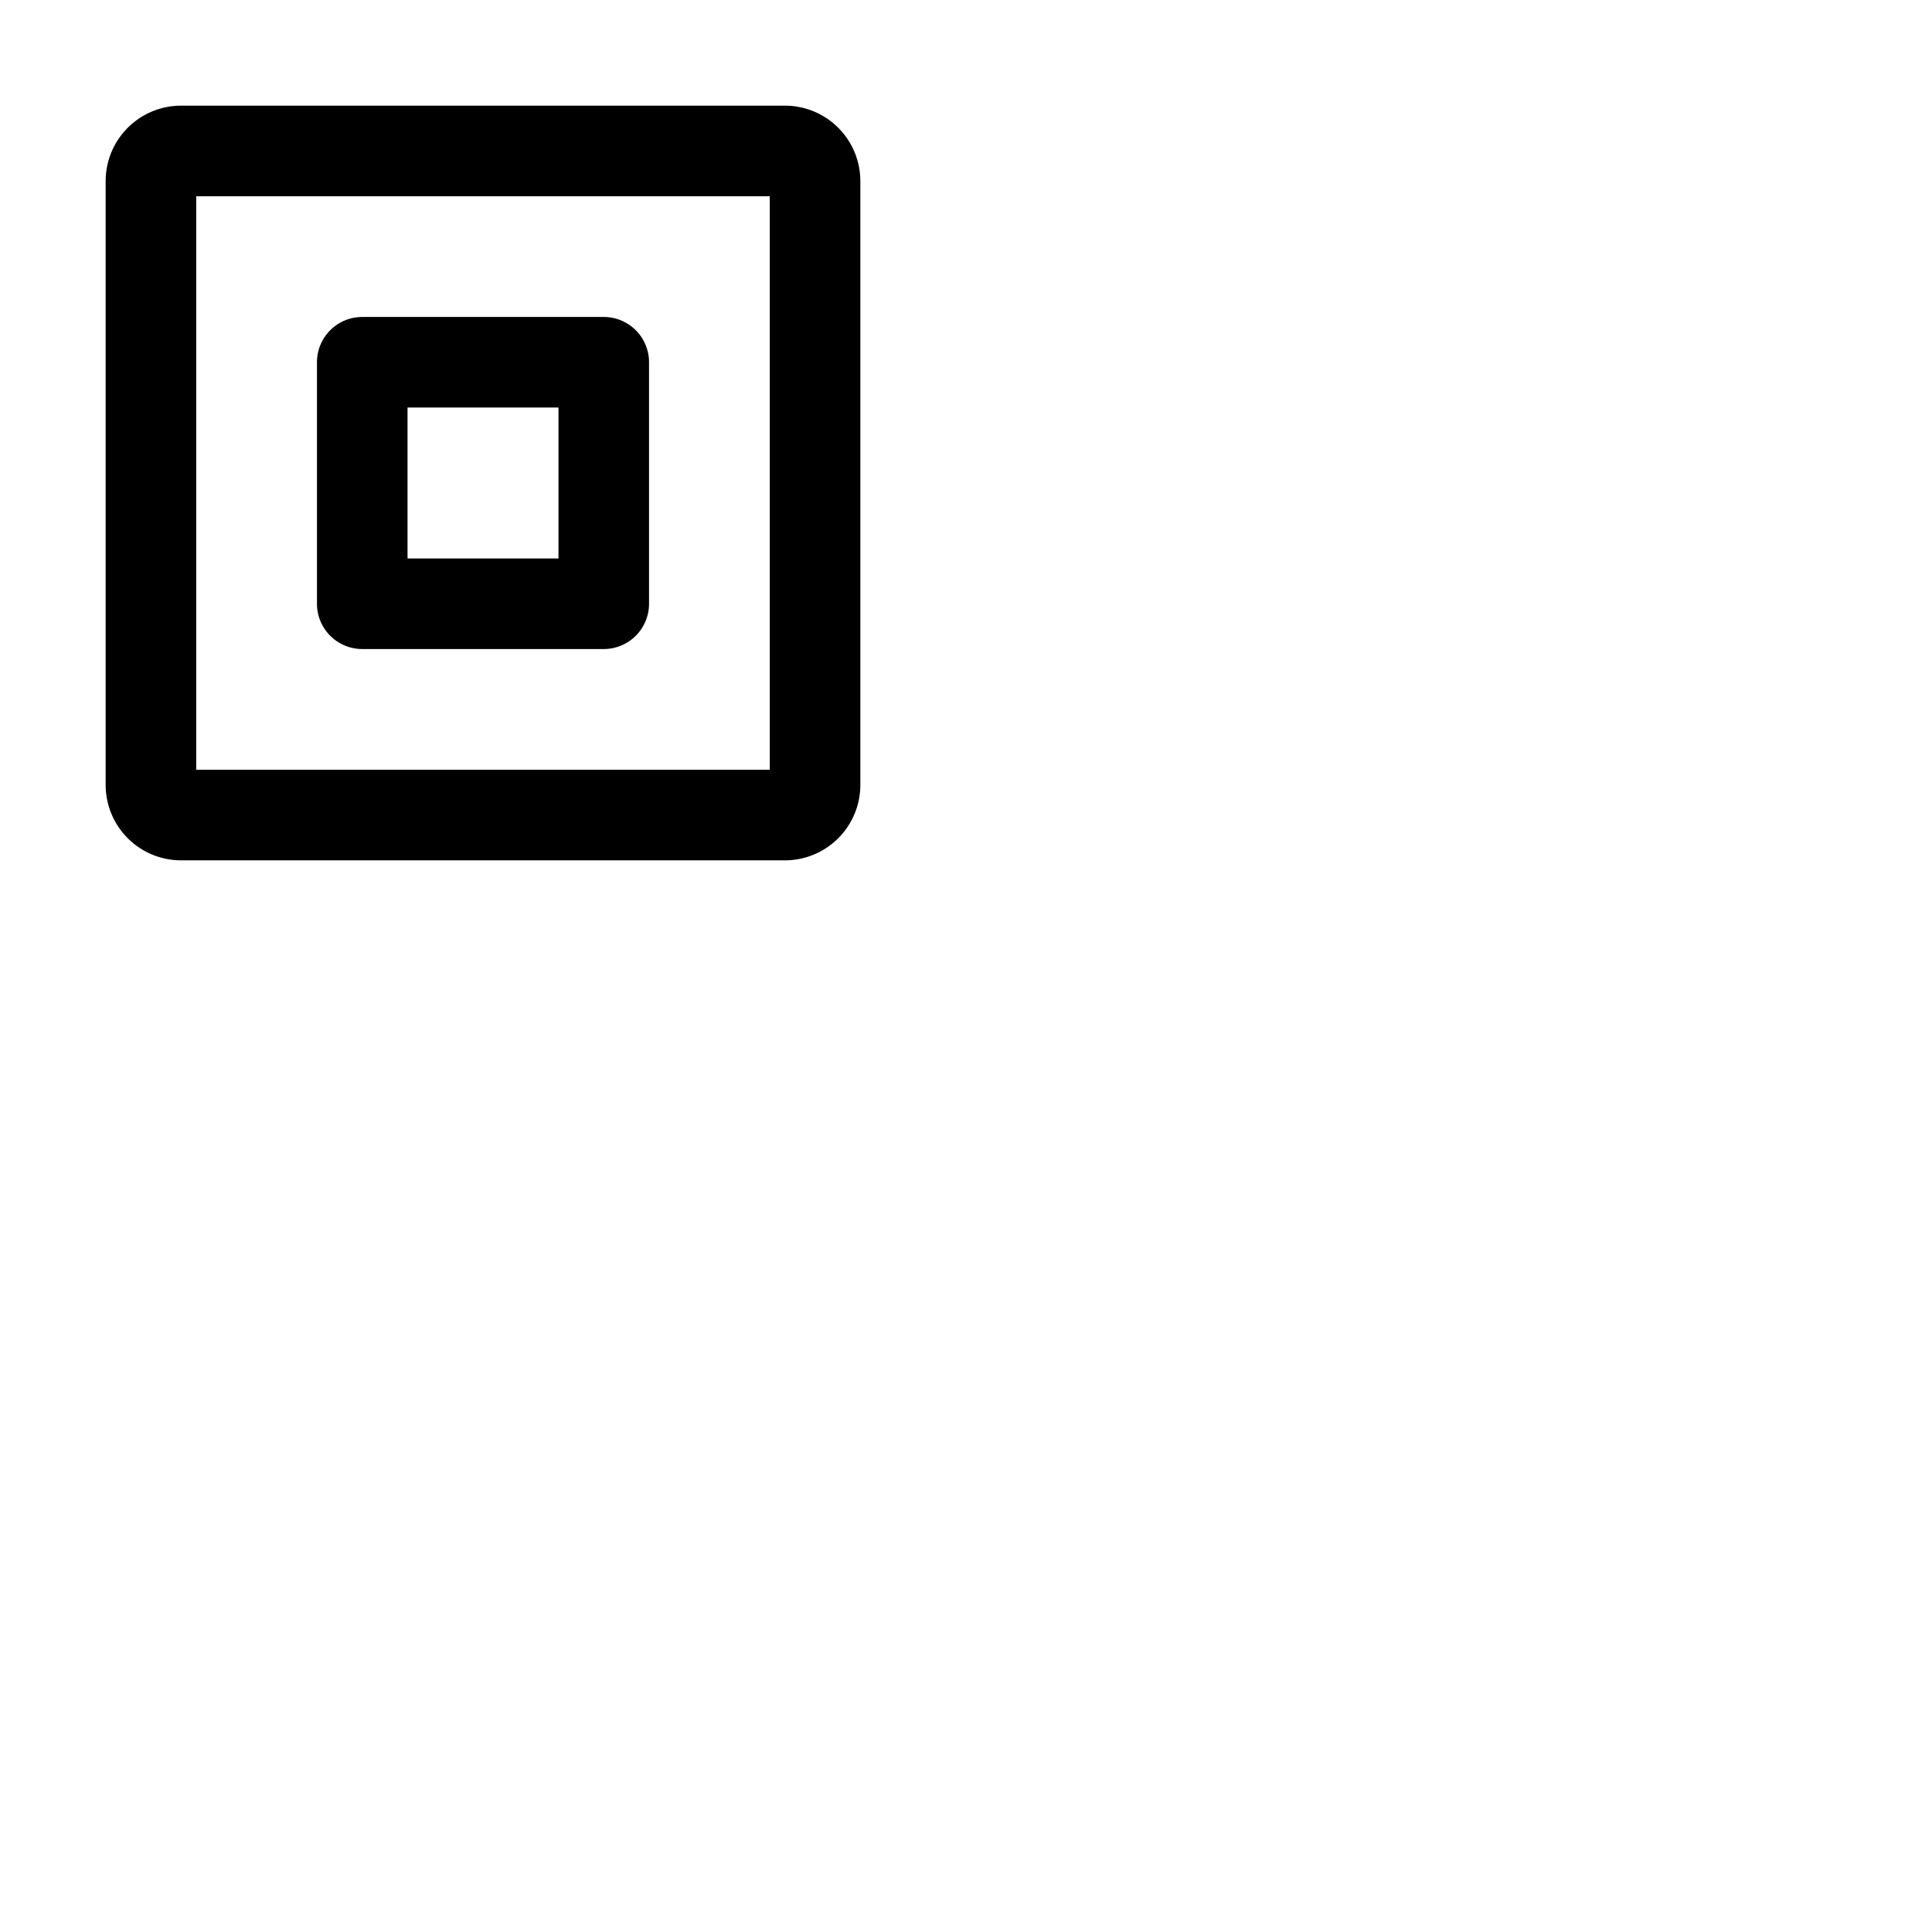 <svg xmlns="http://www.w3.org/2000/svg" version="1.1" viewBox="0 0 512 512" fill="currentColor"><path fill="currentColor" d="M208 28H48a20 20 0 0 0-20 20v160a20 20 0 0 0 20 20h160a20 20 0 0 0 20-20V48a20 20 0 0 0-20-20m-4 176H52V52h152ZM96 172h64a12 12 0 0 0 12-12V96a12 12 0 0 0-12-12H96a12 12 0 0 0-12 12v64a12 12 0 0 0 12 12m12-64h40v40h-40Z"/></svg>